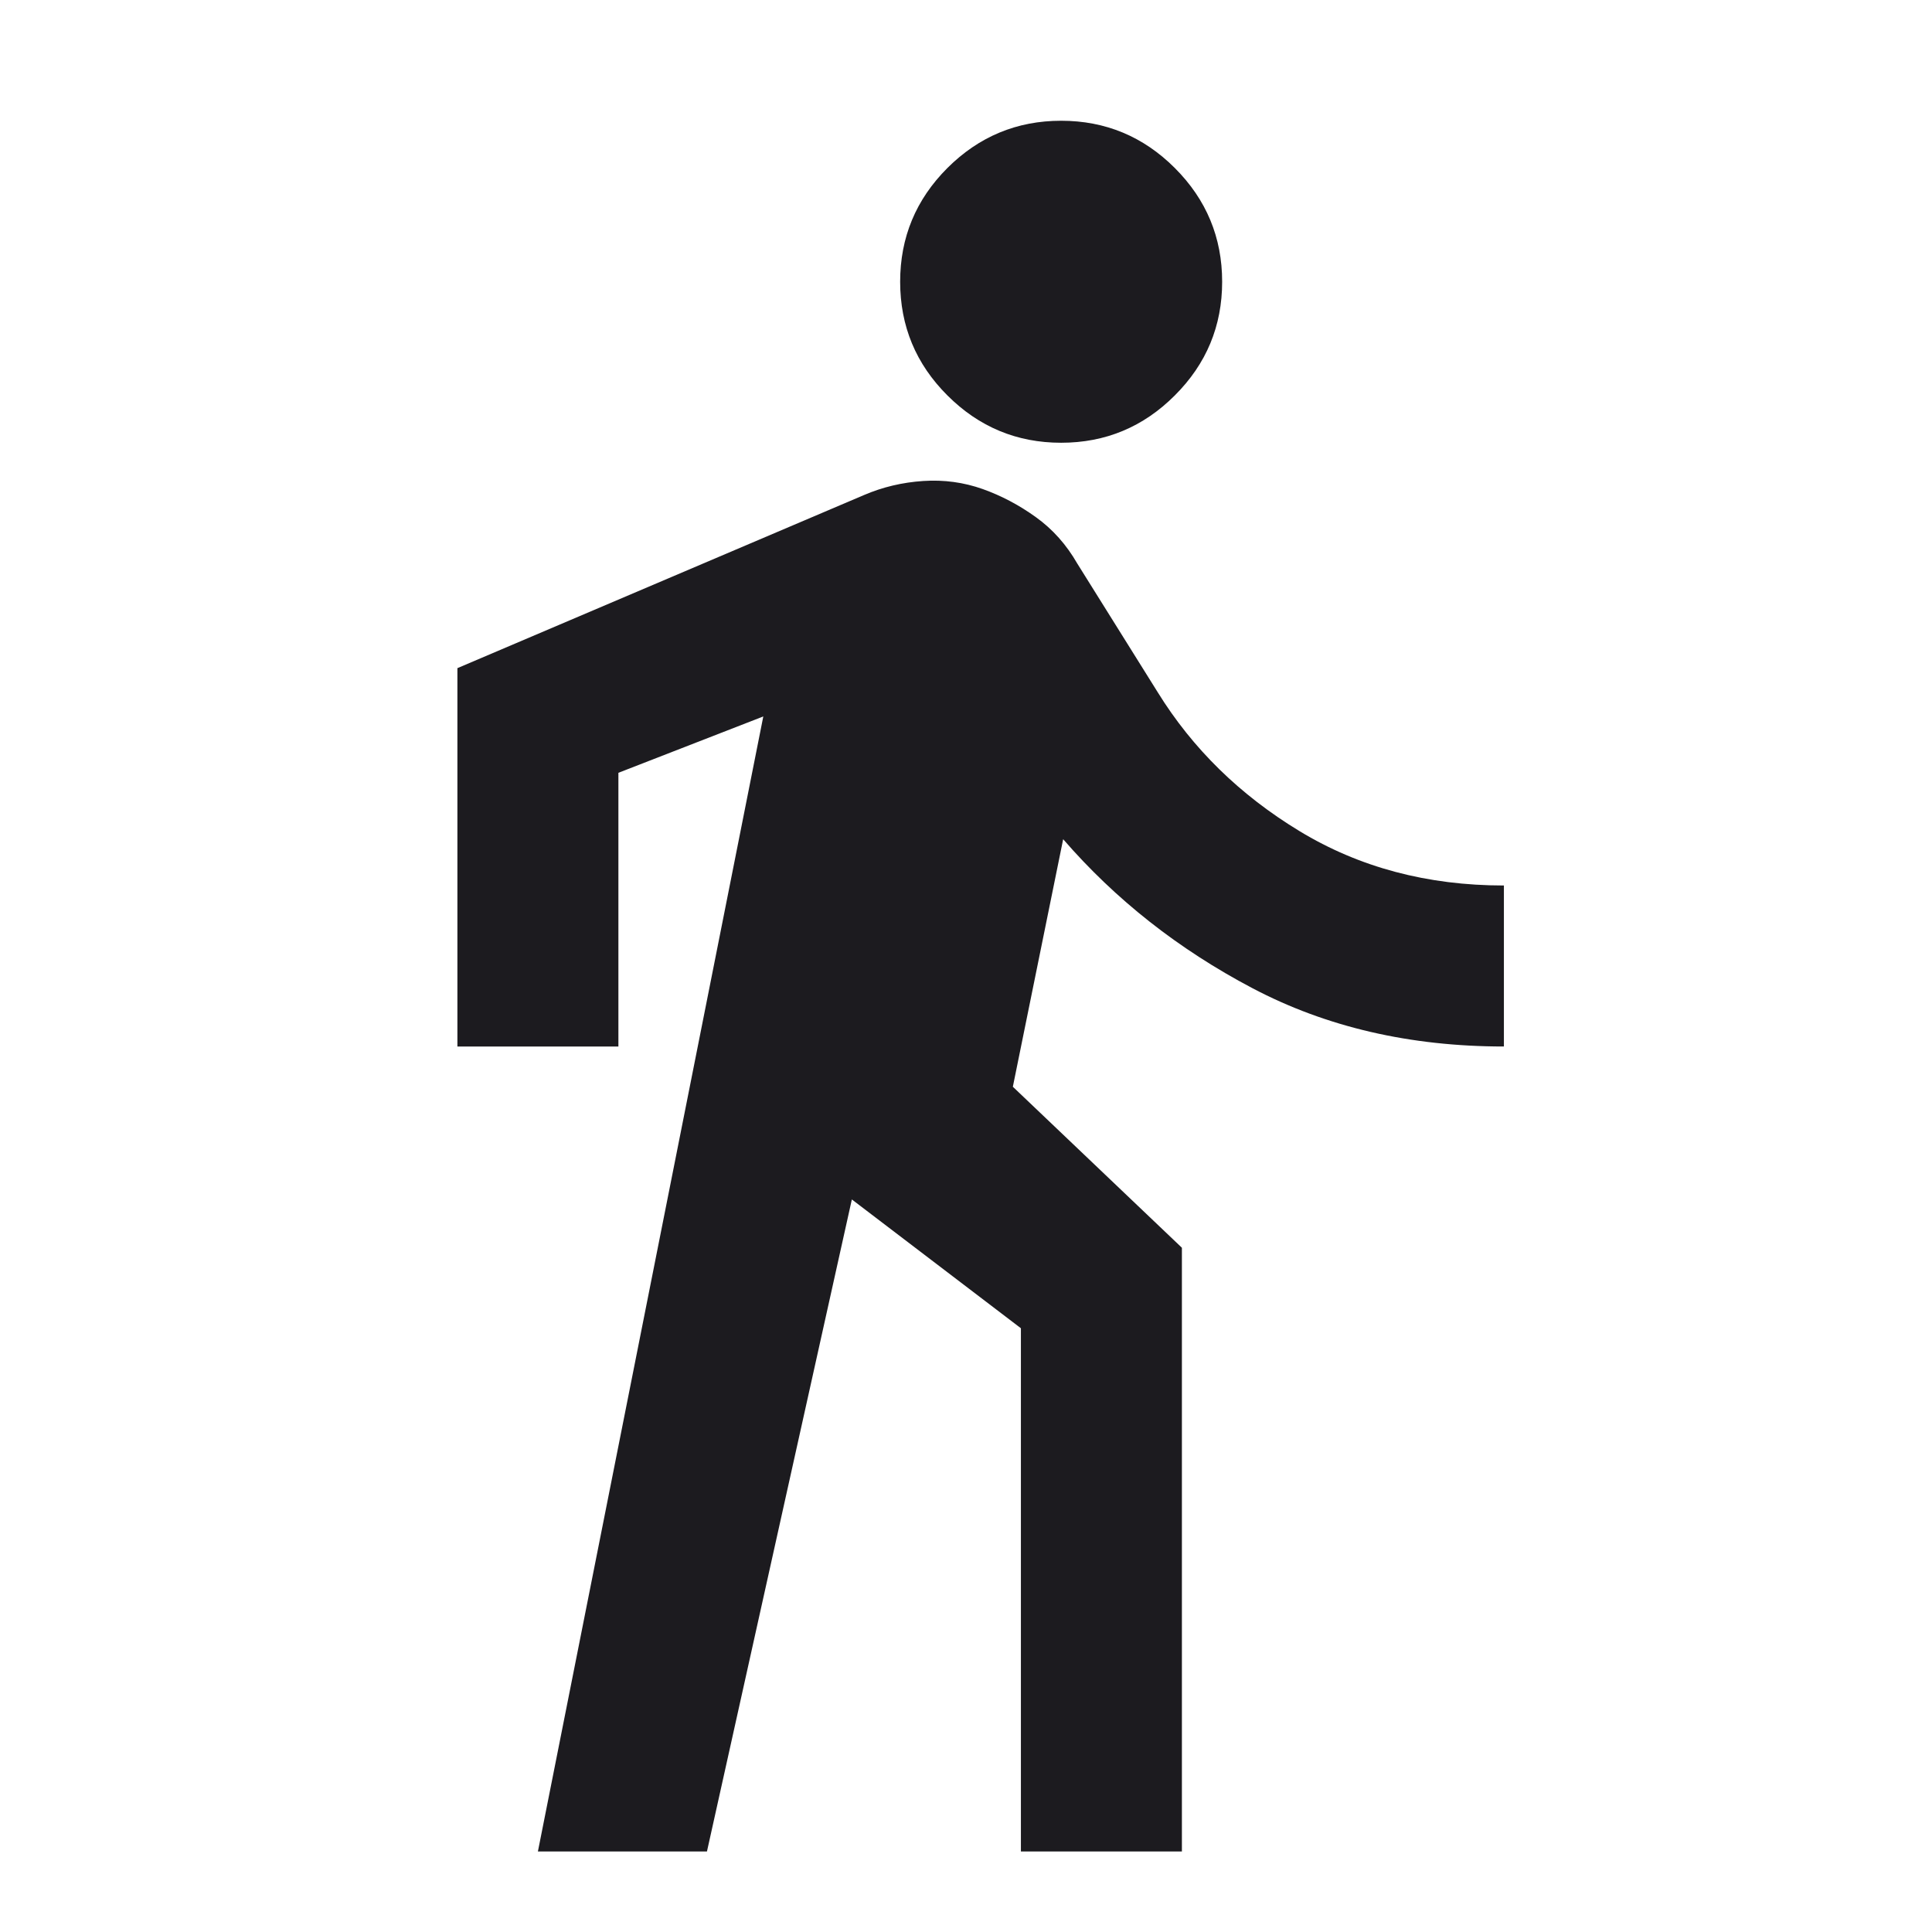 <svg width="24" height="24" viewBox="0 0 24 24" fill="none" xmlns="http://www.w3.org/2000/svg">
<path d="M6.682 23L9.482 8.9L7.682 9.6V13H5.682V8.3L10.732 6.15C10.965 6.05 11.211 5.992 11.469 5.975C11.727 5.958 11.973 5.992 12.207 6.075C12.44 6.158 12.661 6.275 12.869 6.425C13.078 6.575 13.248 6.767 13.382 7L14.382 8.6C14.815 9.3 15.402 9.875 16.144 10.325C16.886 10.775 17.732 11 18.682 11V13C17.515 13 16.473 12.758 15.557 12.275C14.64 11.792 13.857 11.175 13.207 10.425L12.582 13.5L14.682 15.5V23H12.682V16.5L10.582 14.9L8.782 23H6.682ZM13.182 5.5C12.632 5.5 12.161 5.304 11.769 4.912C11.377 4.521 11.182 4.05 11.182 3.5C11.182 2.95 11.377 2.479 11.769 2.087C12.161 1.696 12.632 1.5 13.182 1.5C13.732 1.5 14.203 1.696 14.594 2.087C14.986 2.479 15.182 2.95 15.182 3.5C15.182 4.05 14.986 4.521 14.594 4.912C14.203 5.304 13.732 5.5 13.182 5.5Z" fill="#1C1B1F"/>
</svg>

